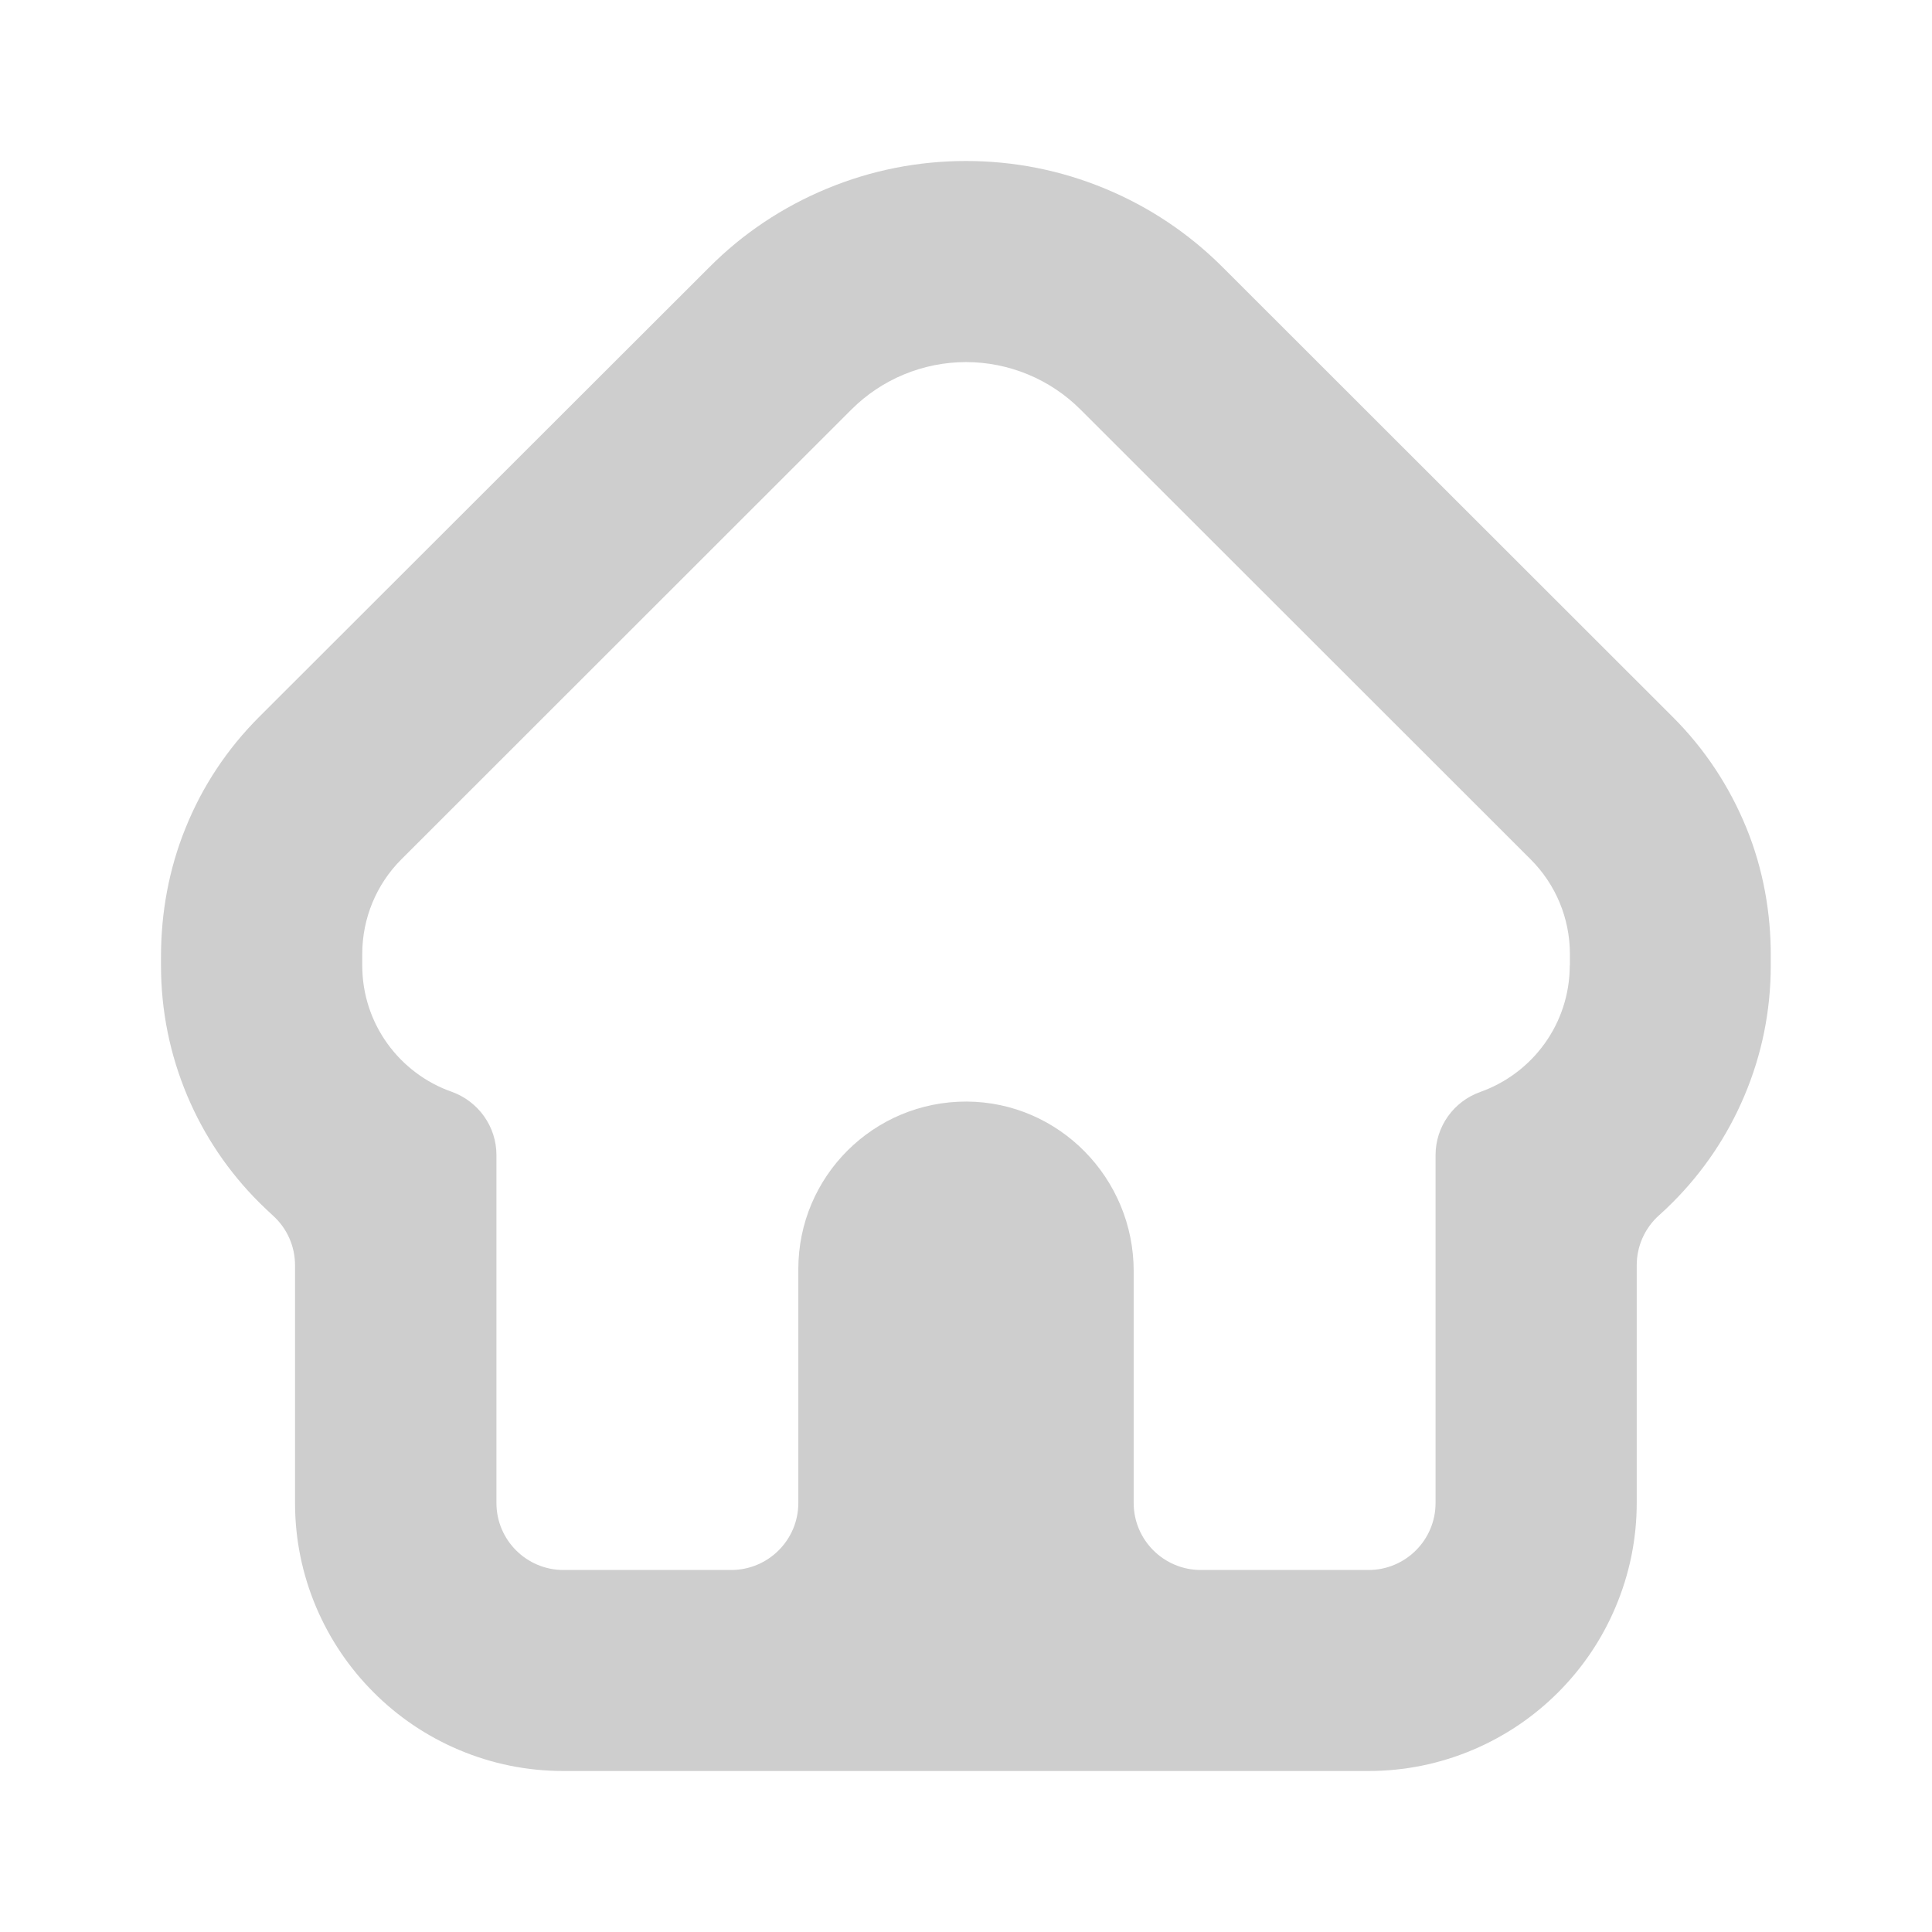 <svg width="24" height="24" viewBox="0 0 24 24" fill="none" xmlns="http://www.w3.org/2000/svg">
<g id="Property 1=Default">
<path id="Home_Symbol" d="M21.697 10.291C21.485 9.77 21.177 9.303 20.78 8.907L15.19 3.321C14.768 2.899 14.277 2.571 13.727 2.343C13.177 2.115 12.595 2 12 2C11.405 2 10.823 2.115 10.273 2.343C9.723 2.571 9.23 2.899 8.81 3.321L3.22 8.905C2.822 9.303 2.513 9.768 2.303 10.291C2.098 10.797 2 11.339 2 11.883V11.993C2 12.555 2.11 13.099 2.328 13.616C2.538 14.112 2.838 14.557 3.22 14.938C3.275 14.993 3.332 15.046 3.388 15.098C3.565 15.256 3.665 15.481 3.665 15.717V18.669C3.665 19.117 3.753 19.553 3.928 19.966C4.097 20.363 4.337 20.719 4.642 21.024C4.947 21.329 5.303 21.569 5.7 21.737C6.113 21.912 6.55 22 6.998 22H16.998C17.447 22 17.883 21.912 18.297 21.737C18.693 21.569 19.05 21.329 19.355 21.024C19.66 20.719 19.9 20.363 20.068 19.966C20.243 19.553 20.332 19.117 20.332 18.669V15.717C20.332 15.481 20.432 15.256 20.608 15.098C20.667 15.046 20.722 14.993 20.777 14.938C21.158 14.557 21.458 14.112 21.668 13.616C21.887 13.101 21.997 12.555 21.997 11.993V11.883C22 11.339 21.902 10.796 21.697 10.291ZM19.5 11.993C19.5 12.718 19.037 13.334 18.39 13.564C18.057 13.682 17.833 13.995 17.833 14.35V18.671C17.833 19.13 17.46 19.503 17 19.503H14.917C14.457 19.503 14.083 19.13 14.083 18.671V15.789C14.083 14.638 13.158 13.689 12.007 13.684C10.853 13.681 9.917 14.613 9.917 15.766V18.671C9.917 19.13 9.543 19.503 9.083 19.503H7C6.54 19.503 6.167 19.13 6.167 18.671V14.348C6.167 13.995 5.943 13.681 5.61 13.562C4.963 13.334 4.5 12.718 4.5 11.993V11.85C4.5 11.409 4.675 10.984 4.988 10.673L10.578 5.086C10.955 4.71 11.467 4.498 12 4.498C12.533 4.498 13.045 4.71 13.423 5.088L19.013 10.674C19.327 10.987 19.502 11.41 19.502 11.852V11.993H19.5Z" fill="#CECECE"/>
</g>
</svg>
